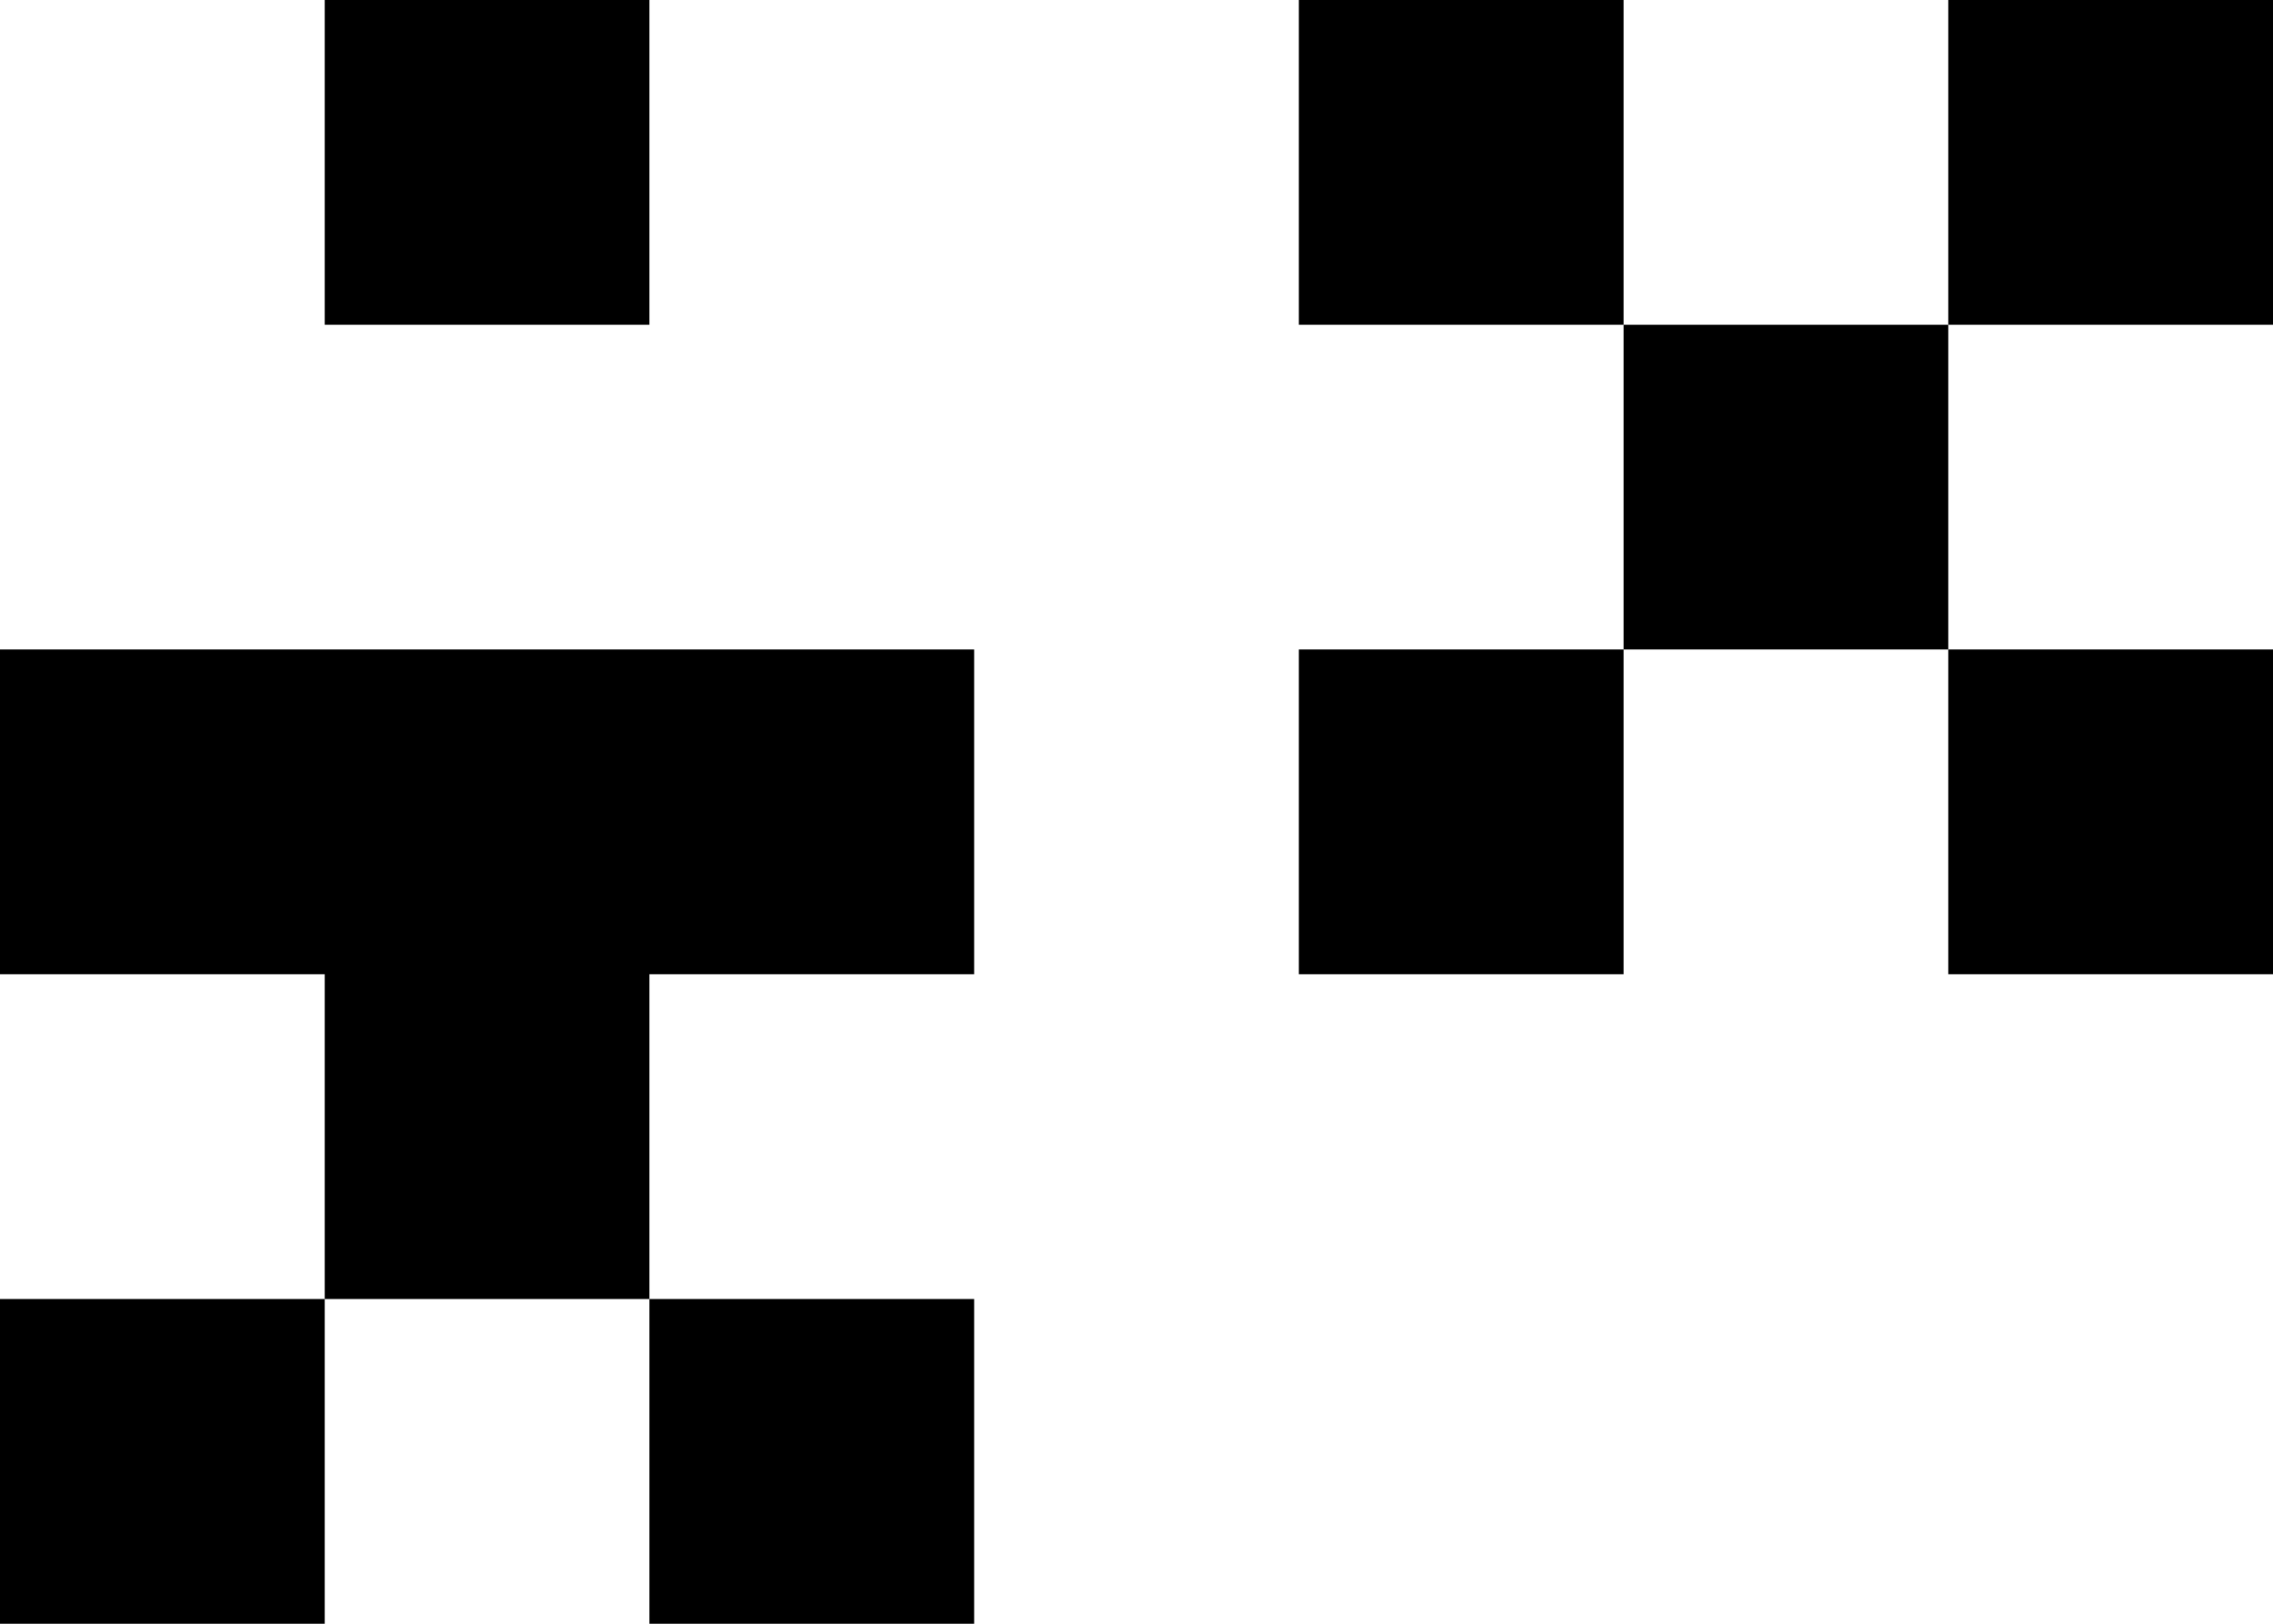 <svg width="7" height="5" viewBox="0 0 7 5" fill="none" xmlns="http://www.w3.org/2000/svg">
<g clip-path="url(#clip0_3546_7252)">
<path fill-rule="evenodd" clip-rule="evenodd" d="M2 0L1 0L1 1L2 1V0ZM2 4V3H3V2L0 2L0 3H1V4H0L0 5H1L1 4L2 4ZM2 4V5H3V4H2ZM5 1L6 1V2H5V1ZM5 1L4 1V0L5 0V1ZM5 2V3H4V2L5 2ZM6 2L7 2V3H6V2ZM6 1L7 1V0L6 0V1Z" fill="black"/>
</g>
<defs>
<clipPath id="clip0_3546_7252">
<rect width="7" height="5" fill="white"/>
</clipPath>
</defs>
</svg>
